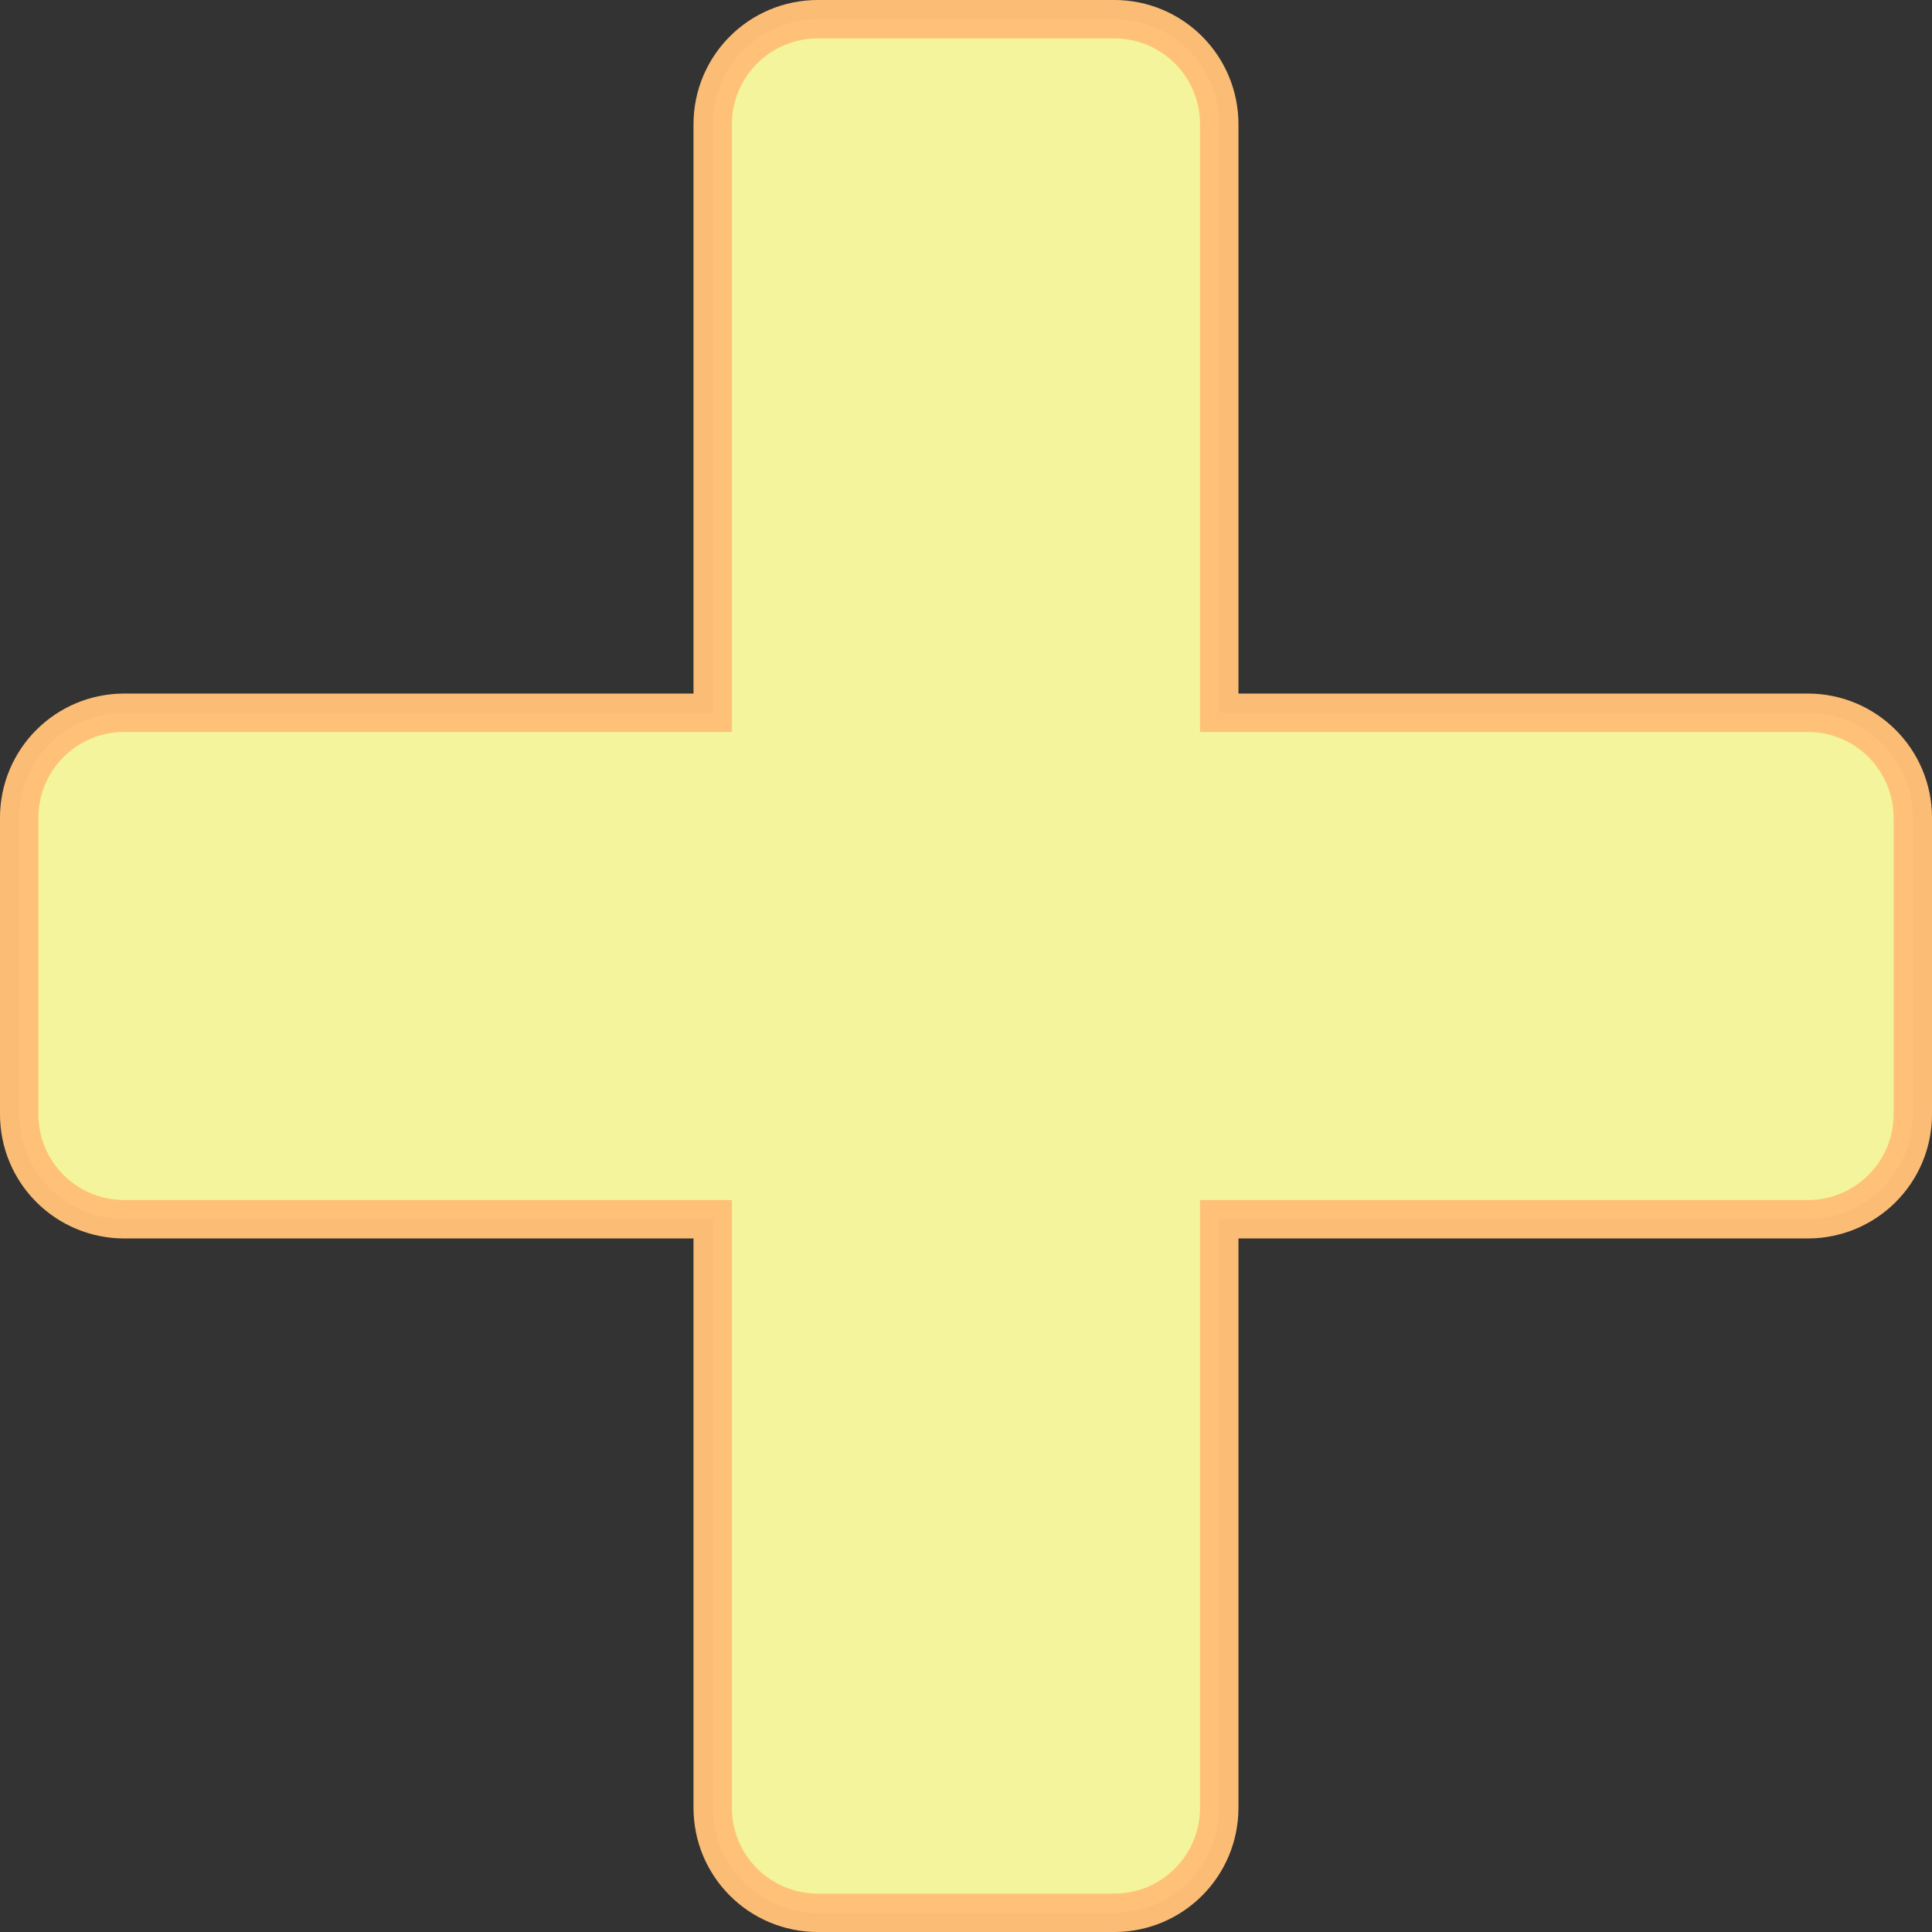 <?xml version="1.0" encoding="UTF-8" standalone="no"?>
<!-- Created with Inkscape (http://www.inkscape.org/) -->

<svg
   width="90.571mm"
   height="90.571mm"
   viewBox="0 0 90.571 90.571"
   version="1.1"
   id="svg1"
   xmlns="http://www.w3.org/2000/svg"
   xmlns:svg="http://www.w3.org/2000/svg">
  <rect x="0" y="0" width="90.571" height="90.571" fill="#333333" stroke="none"/>
  <defs
     id="defs1" />
  <g
     id="layer2"
     transform="translate(-52.071,-44.399)">
    <path
       id="rect2-0"
       style="opacity:0.98;fill:#f6f89d;fill-opacity:1;stroke:#ffc077;stroke-width:1.8;stroke-opacity:1"
       d="m 90.416,45.299 c -2.732,0 -4.934,2.199 -4.934,4.932 V 77.812 H 57.902 c -2.732,0 -4.932,2.199 -4.932,4.932 V 96.625 c 0,2.732 2.199,4.932 4.932,4.932 h 27.58 v 27.582 c 0,2.732 2.201,4.932 4.934,4.932 h 13.881 c 2.732,0 4.932,-2.199 4.932,-4.932 v -27.582 h 27.582 c 2.732,0 4.932,-2.199 4.932,-4.932 V 82.744 c 0,-2.732 -2.199,-4.932 -4.932,-4.932 H 109.229 V 50.23 c 0,-2.732 -2.199,-4.932 -4.932,-4.932 z" />
  </g>
</svg>
